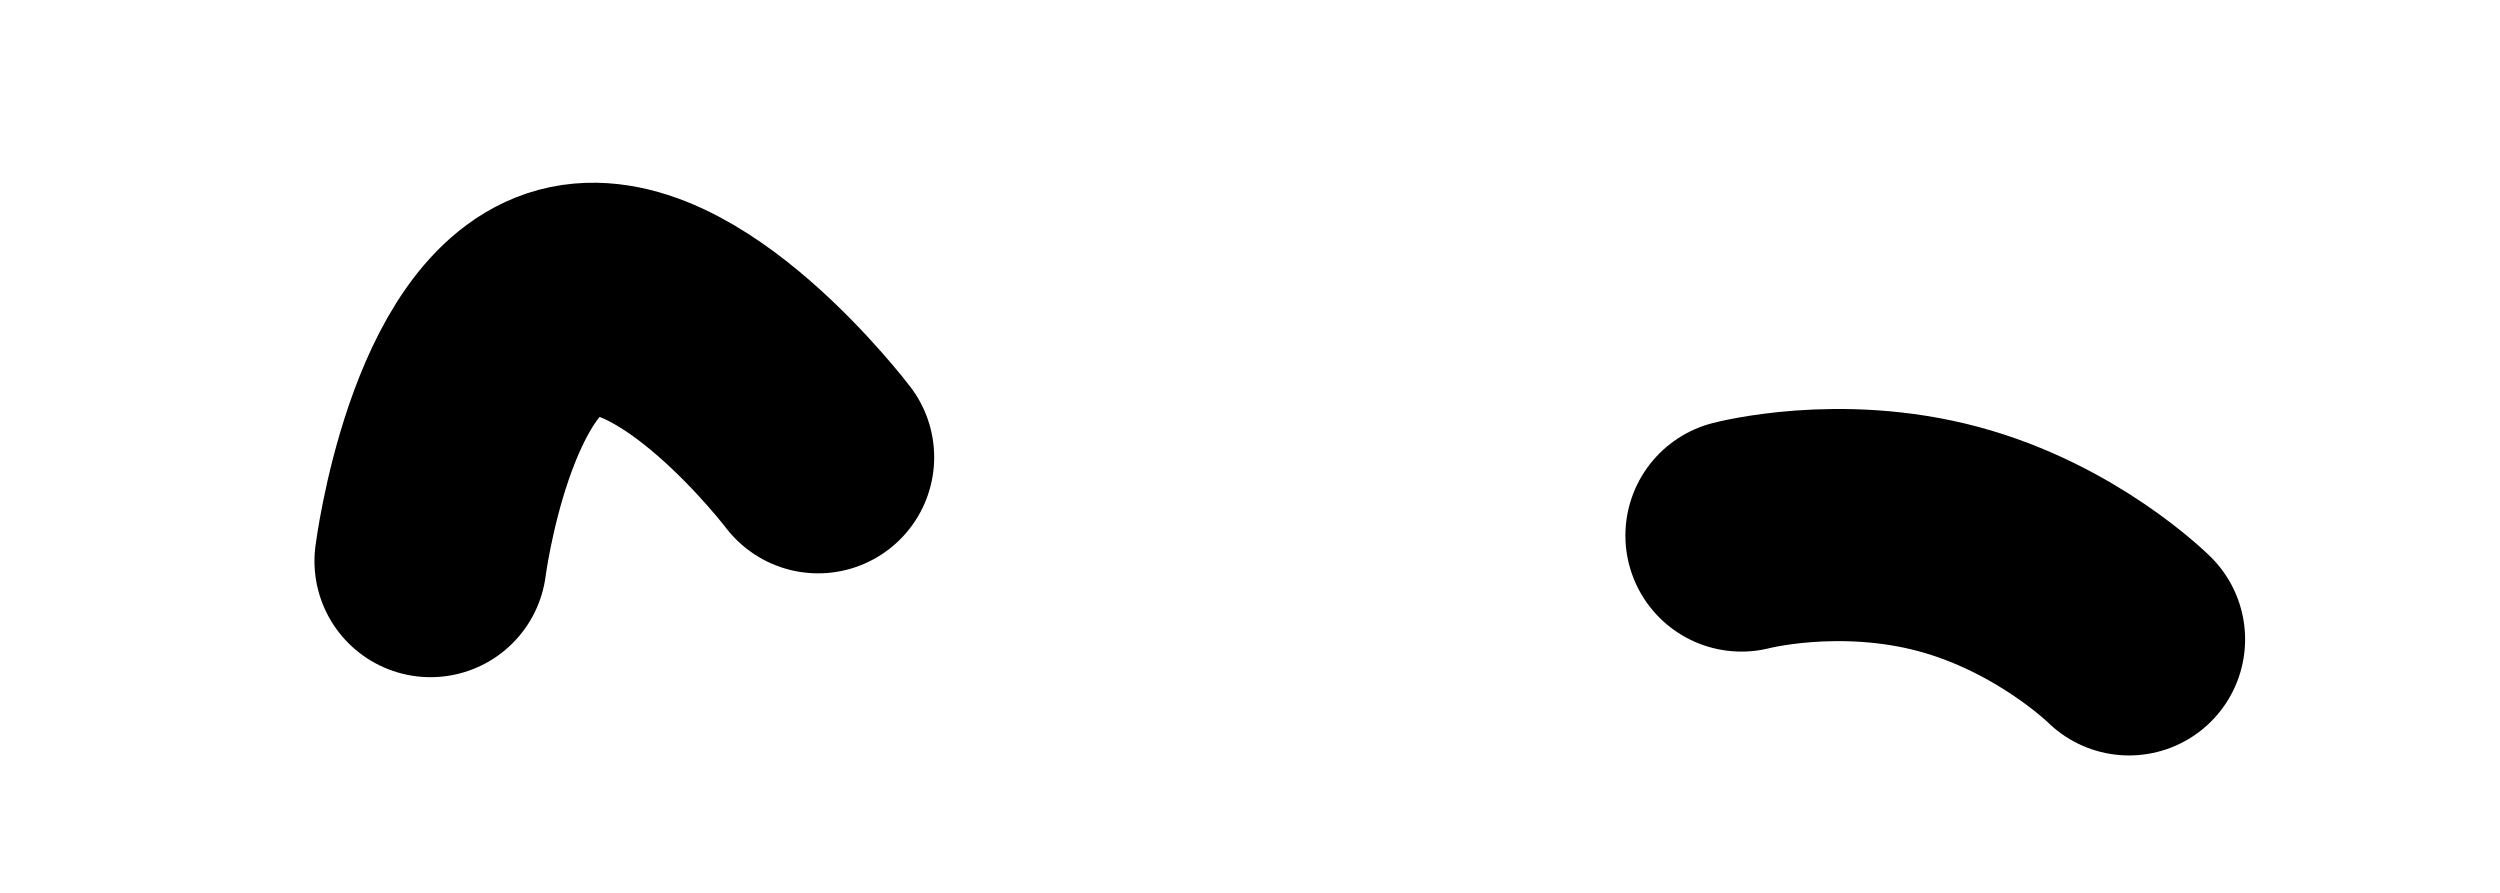 <svg width="140" height="50" viewBox="0 0 140 50" fill="none" xmlns="http://www.w3.org/2000/svg">
<path d="M45.814 25.607C45.814 25.607 37.956 15.272 31.852 16.908C25.748 18.543 24.11 31.422 24.11 31.422" stroke="black" stroke-width="13" stroke-linecap="round"/>
<path d="M97.522 29.989C97.522 29.989 102.996 28.549 109.101 30.184C115.205 31.82 119.226 35.805 119.226 35.805" stroke="black" stroke-width="13" stroke-linecap="round"/>
</svg>

